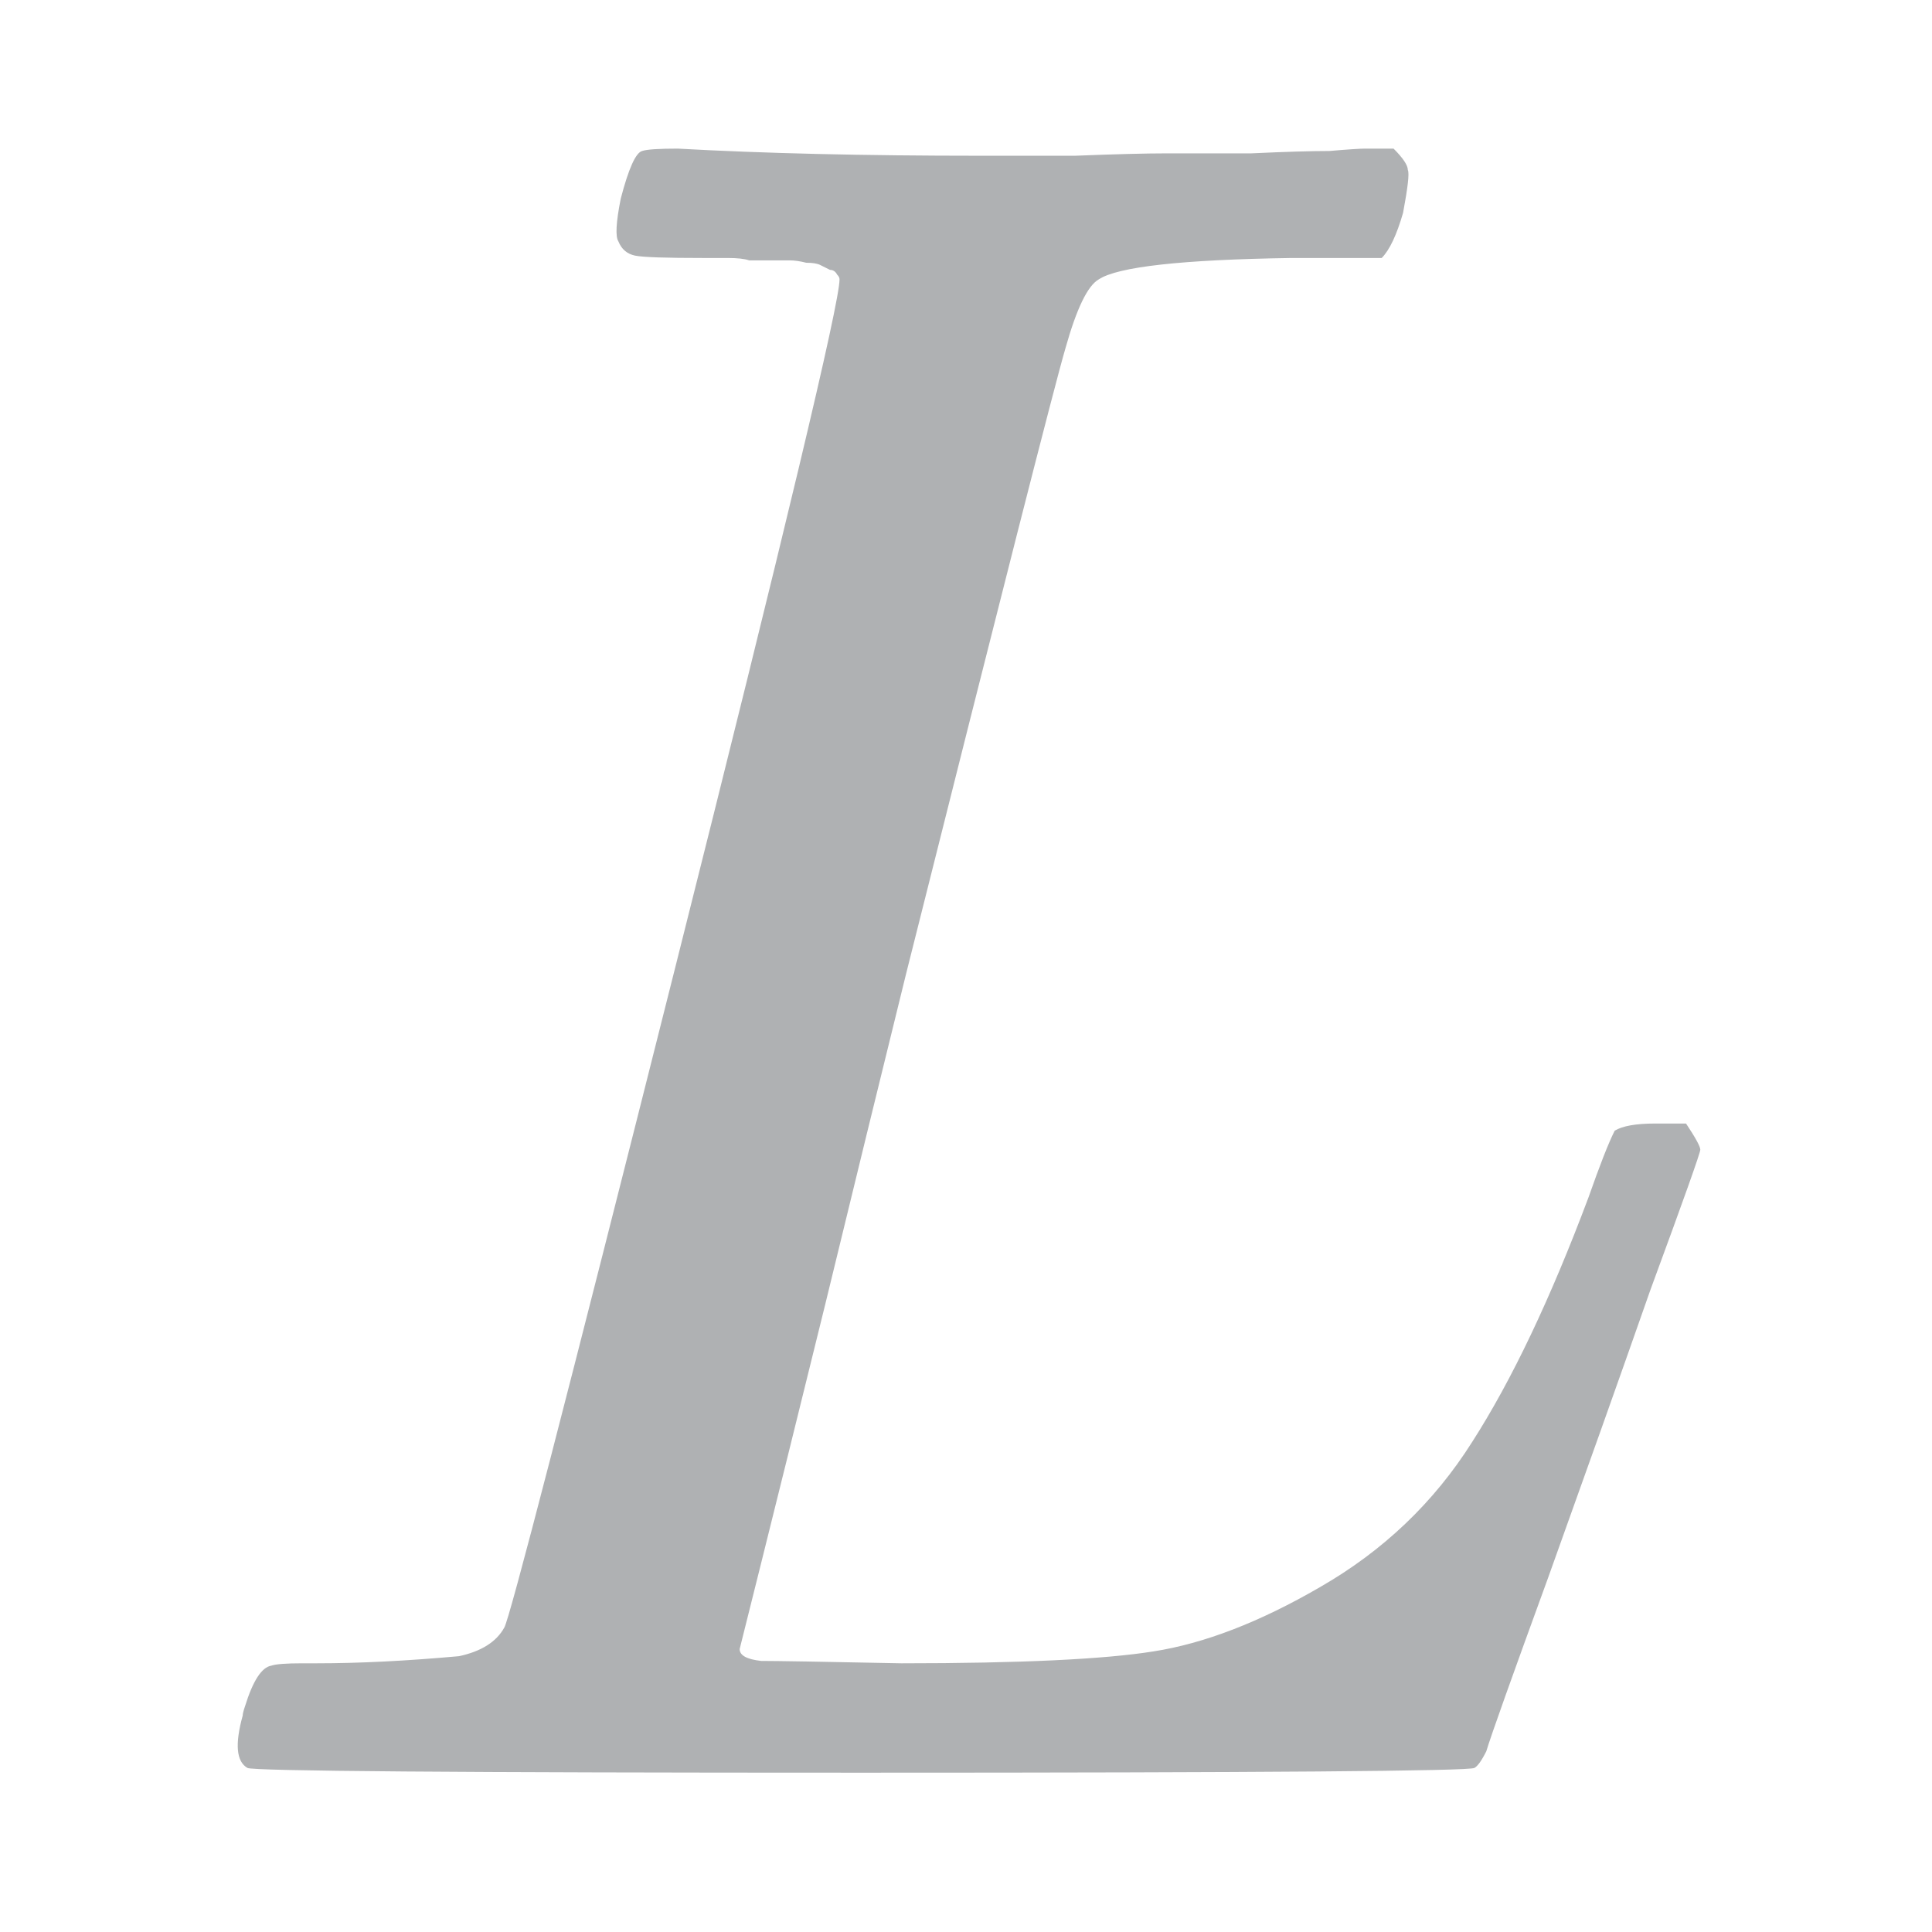 <svg width="13" height="13" viewBox="0 0 13 13" fill="none" xmlns="http://www.w3.org/2000/svg">
    <path fill-rule="evenodd" clip-rule="evenodd" d="M5.633 1.848C5.644 1.859 5.649 1.869 5.649 1.88C5.649 2.04 5.281 3.581 4.545 6.504C3.809 9.427 3.425 10.909 3.393 10.952C3.34 11.048 3.238 11.112 3.089 11.144C2.737 11.176 2.417 11.192 2.129 11.192H2.033C1.926 11.192 1.857 11.197 1.825 11.208C1.761 11.219 1.702 11.309 1.649 11.48C1.638 11.512 1.633 11.533 1.633 11.544C1.58 11.736 1.59 11.853 1.665 11.896C1.697 11.917 3.073 11.928 5.793 11.928C8.513 11.928 9.889 11.917 9.921 11.896C9.942 11.885 9.969 11.848 10.001 11.784C10.033 11.677 10.172 11.288 10.417 10.616C10.662 9.933 10.892 9.288 11.105 8.68C11.329 8.072 11.441 7.757 11.441 7.736C11.441 7.715 11.409 7.656 11.345 7.56H11.137C11.009 7.56 10.918 7.576 10.865 7.608C10.822 7.693 10.764 7.843 10.689 8.056C10.433 8.739 10.172 9.288 9.905 9.704C9.649 10.109 9.308 10.435 8.881 10.68C8.476 10.915 8.102 11.059 7.761 11.112C7.43 11.165 6.865 11.192 6.065 11.192C5.532 11.181 5.217 11.176 5.121 11.176C5.025 11.165 4.977 11.139 4.977 11.096L5.121 10.52C5.217 10.136 5.361 9.555 5.553 8.776C5.745 7.987 5.926 7.245 6.097 6.552C6.737 4.003 7.094 2.6 7.169 2.344C7.244 2.077 7.318 1.923 7.393 1.88C7.521 1.795 7.953 1.747 8.689 1.736H9.297C9.35 1.683 9.398 1.581 9.441 1.432C9.473 1.261 9.484 1.165 9.473 1.144C9.473 1.112 9.441 1.064 9.377 1H9.185C9.153 1 9.073 1.005 8.945 1.016C8.828 1.016 8.652 1.021 8.417 1.032H7.841C7.713 1.032 7.51 1.037 7.233 1.048H6.593C5.814 1.048 5.137 1.032 4.561 1C4.433 1 4.353 1.005 4.321 1.016C4.278 1.027 4.23 1.133 4.177 1.336C4.145 1.496 4.14 1.592 4.161 1.624C4.182 1.677 4.22 1.709 4.273 1.72C4.326 1.731 4.481 1.736 4.737 1.736H4.897C4.961 1.736 5.009 1.741 5.041 1.752H5.185H5.313C5.345 1.752 5.382 1.757 5.425 1.768C5.468 1.768 5.5 1.773 5.521 1.784L5.585 1.816C5.606 1.816 5.622 1.827 5.633 1.848Z" fill="#AFB1B3"/>
</svg>
